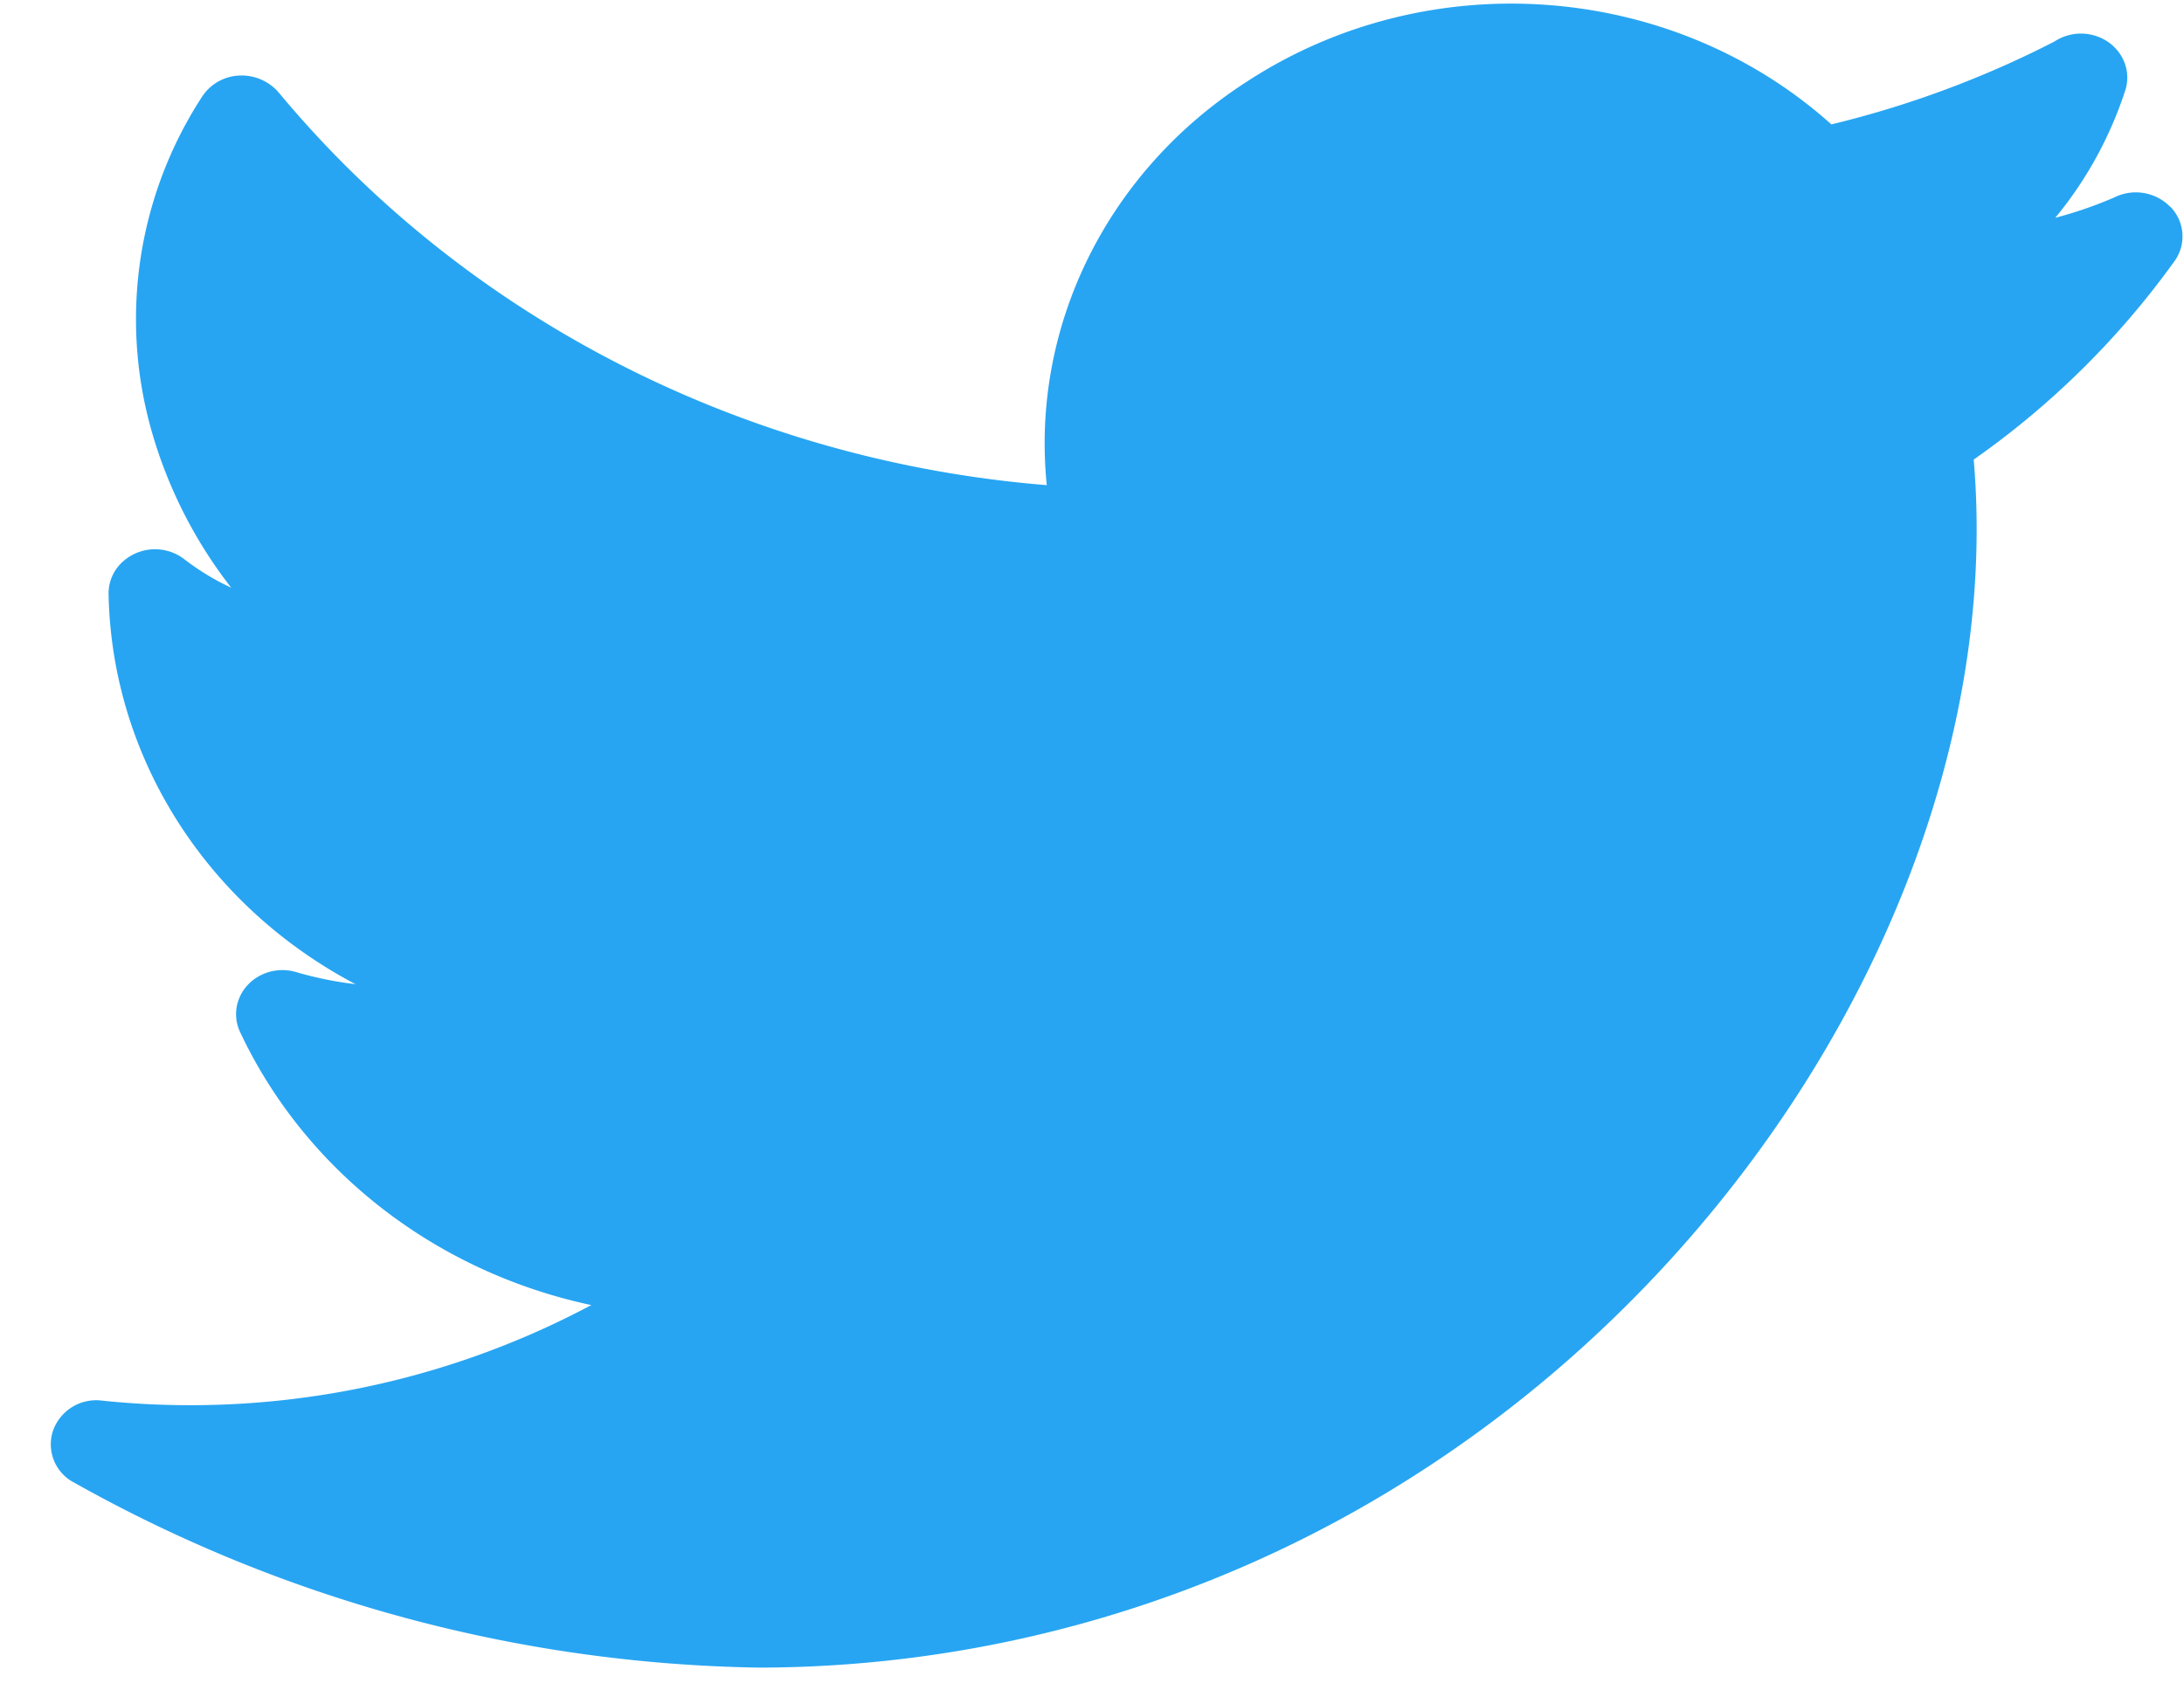 <svg width="31" height="24" fill="none" xmlns="http://www.w3.org/2000/svg"><path d="M30.803 2.935a.683.683 0 00-.79-.133 5.815 5.815 0 01-.84.29 5.53 5.53 0 001-1.83c.093-.333-.116-.675-.467-.764a.686.686 0 00-.546.092c-1 .514-2.063.91-3.165 1.176C23.726-.268 20.27-.52 17.7 1.158c-1.98 1.272-3.07 3.47-2.842 5.73C10.566 6.541 6.617 4.52 3.95 1.306a.696.696 0 00-.559-.233.663.663 0 00-.526.305 5.79 5.79 0 00-.726 4.695 6.53 6.53 0 001.143 2.271 3.522 3.522 0 01-.668-.406.682.682 0 00-.926.092.606.606 0 00-.147.393c.04 2.312 1.376 4.428 3.505 5.55a5.117 5.117 0 01-.847-.173c-.348-.1-.715.088-.82.418a.597.597 0 00.03.437c.925 1.966 2.772 3.402 4.984 3.874a12.102 12.102 0 01-6.94 1.357.65.65 0 00-.701.428.612.612 0 00.303.737 20.497 20.497 0 009.722 2.625 17.326 17.326 0 009.227-2.681c5.214-3.287 8.464-9.189 8.011-14.47a11.962 11.962 0 002.86-2.831.601.601 0 00-.07-.76z" fill="#27A5F2"/></svg>